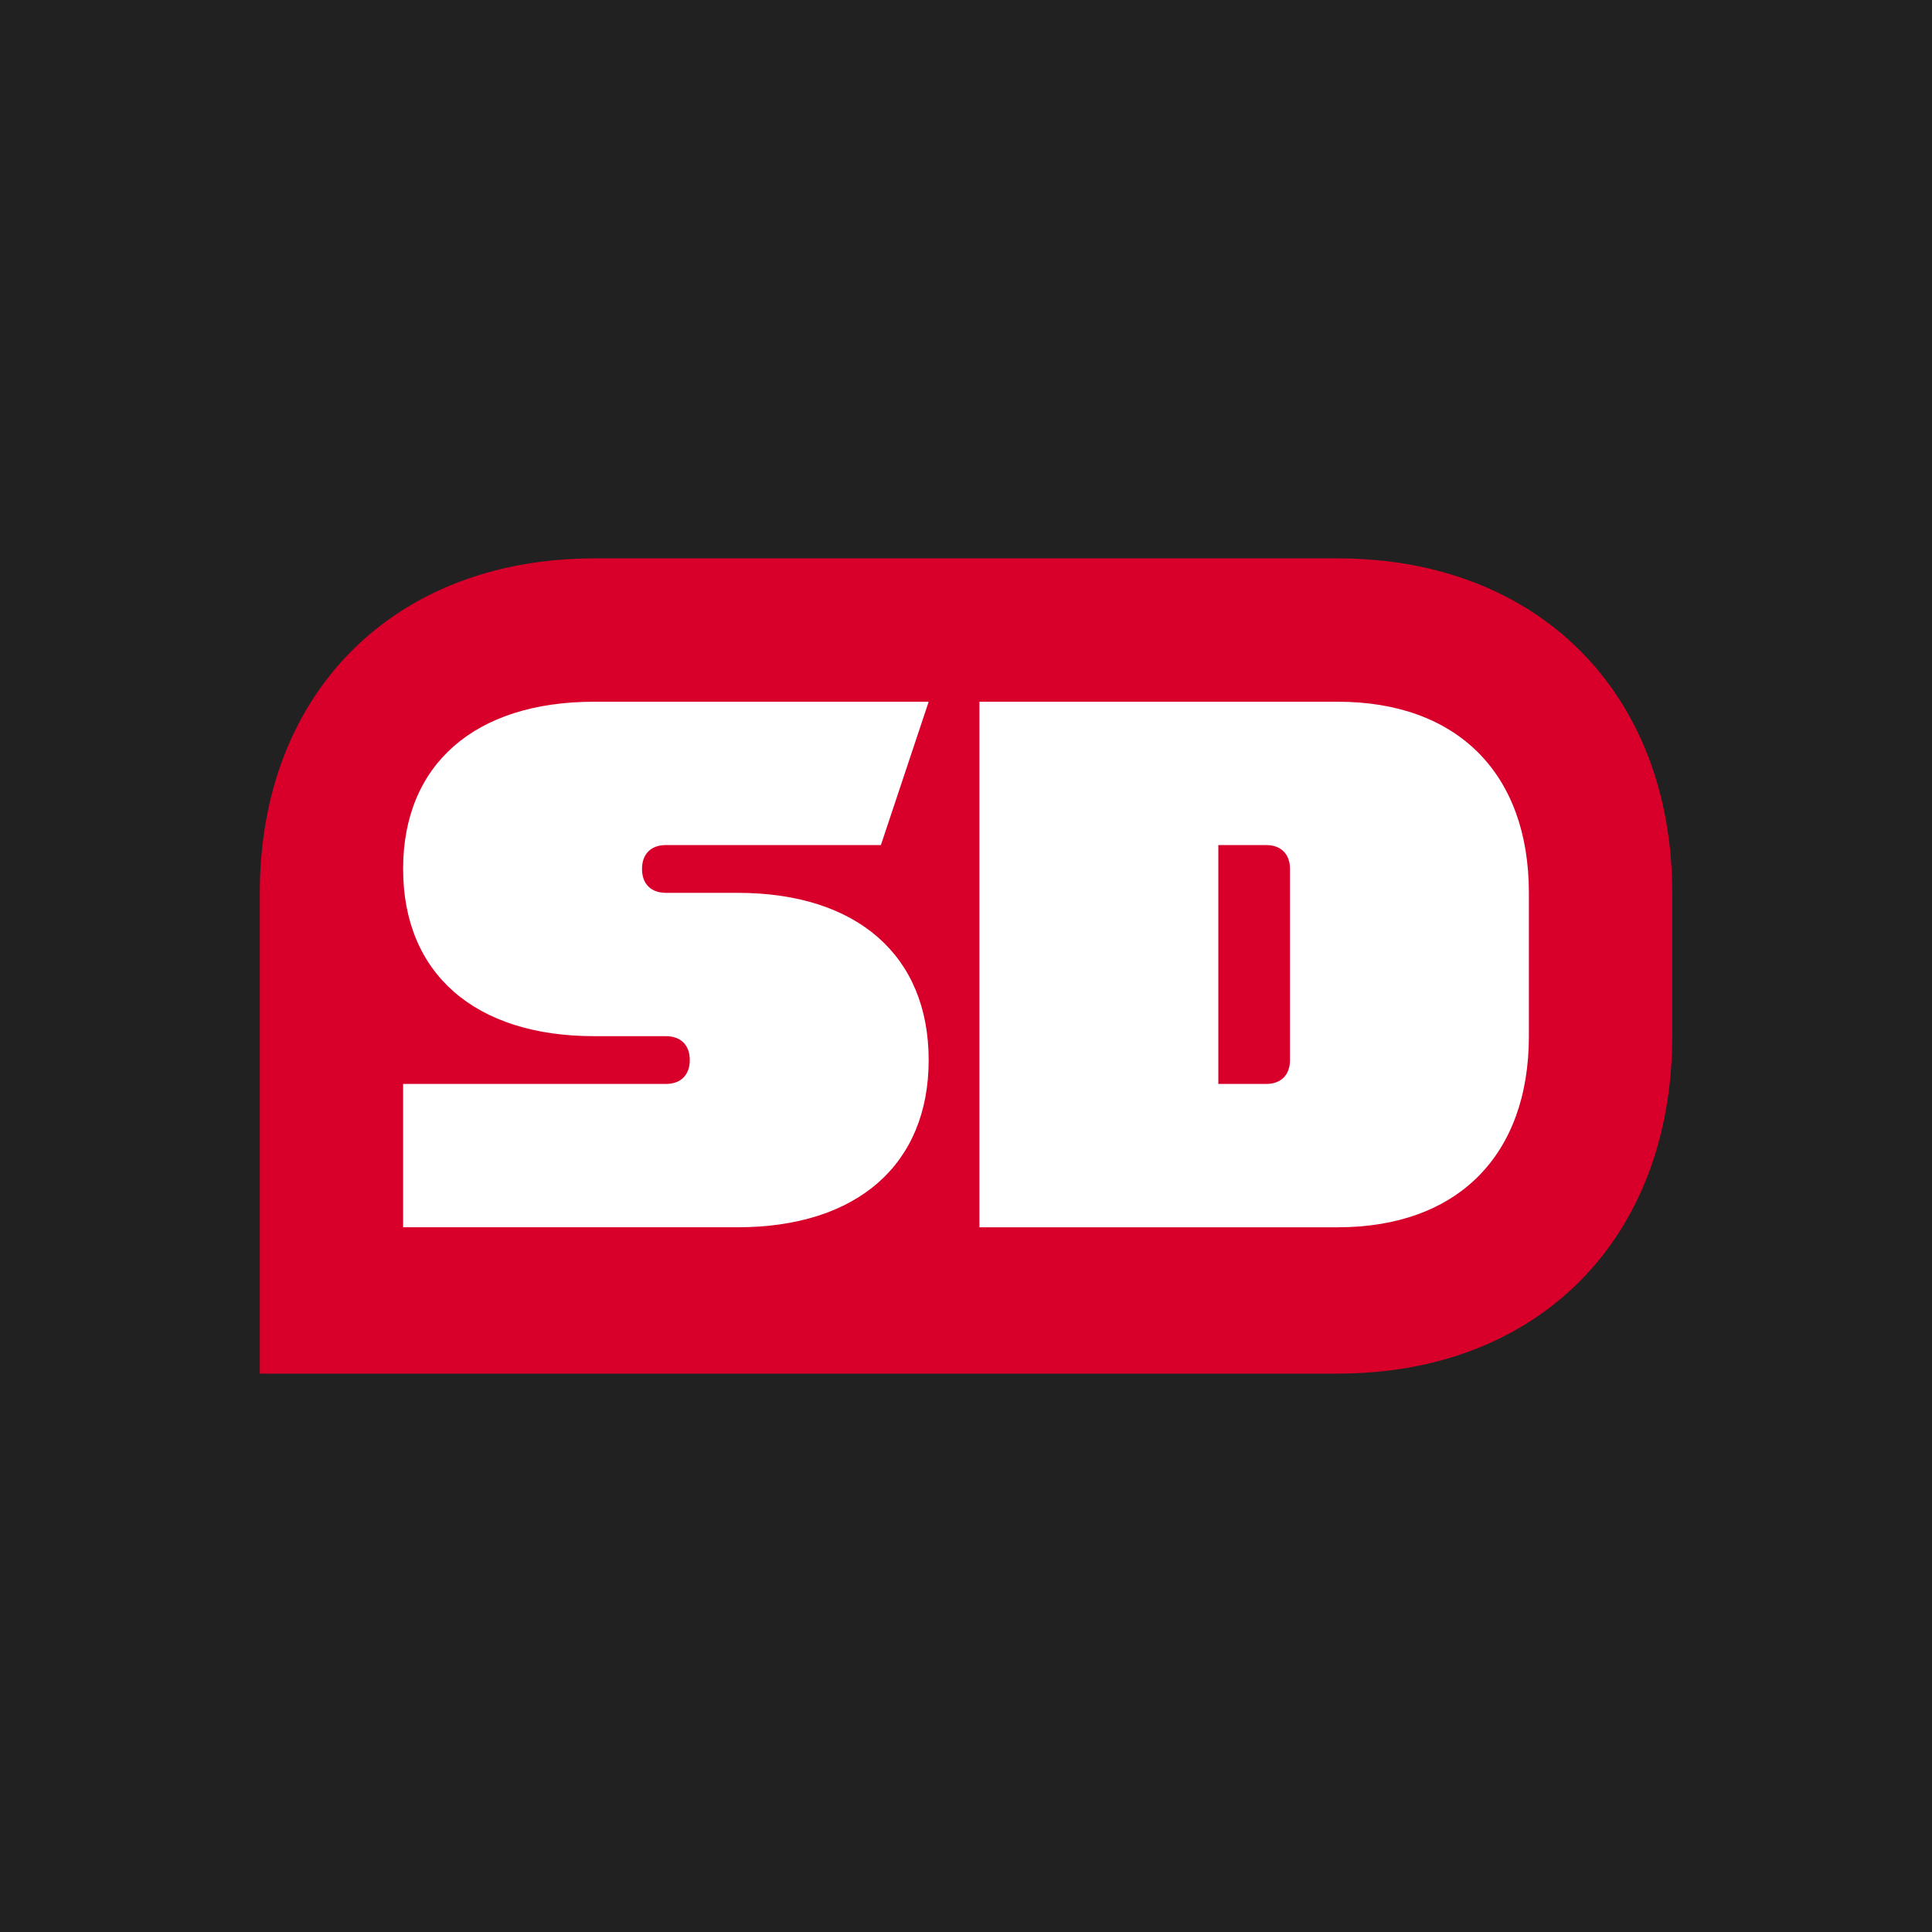 <?xml version="1.0" encoding="utf-8"?>
<!-- Generator: Adobe Illustrator 26.0.2, SVG Export Plug-In . SVG Version: 6.00 Build 0)  -->
<svg version="1.2" baseProfile="tiny-ps" id="Layer_1" xmlns="http://www.w3.org/2000/svg" 
	 viewBox="0 0 64.7 64.7" xml:space="preserve">
<title>SideDeal</title>
<desc>SideDeal Logo</desc>
<rect fill-rule="evenodd" fill="#212121" width="64.7" height="64.7"/>
<g id="SD_2_">
	<path fill="#D8002A" d="M8.7,46V29.9c0-6.7,4.5-11.2,11.2-11.2h24.9c6.7,0,11.2,4.5,11.2,11.2v4.8C56,41.5,51.5,46,44.8,46H8.7z"/>
	<path id="Side_13_" fill="#FFFFFF" d="M22.3,28.3h7.2l1.6-4.8H19.9c-4,0-6.4,2.1-6.4,5.6s2.4,5.6,6.4,5.6h2.4
		c0.5,0,0.8,0.3,0.8,0.8c0,0.5-0.3,0.8-0.8,0.8h-8.8v4.8h11.2c4,0,6.4-2.1,6.4-5.6c0-3.5-2.4-5.6-6.4-5.6h-2.4
		c-0.5,0-0.8-0.3-0.8-0.8S21.8,28.3,22.3,28.3z M51.2,29.9v4.8c0,4-2.4,6.4-6.4,6.4h-12V23.5h12C48.8,23.5,51.2,25.9,51.2,29.9z
		 M43.2,29.1c0-0.5-0.3-0.8-0.8-0.8h-1.6v8h1.6c0.5,0,0.8-0.3,0.8-0.8V29.1z"/>
</g>
</svg>
